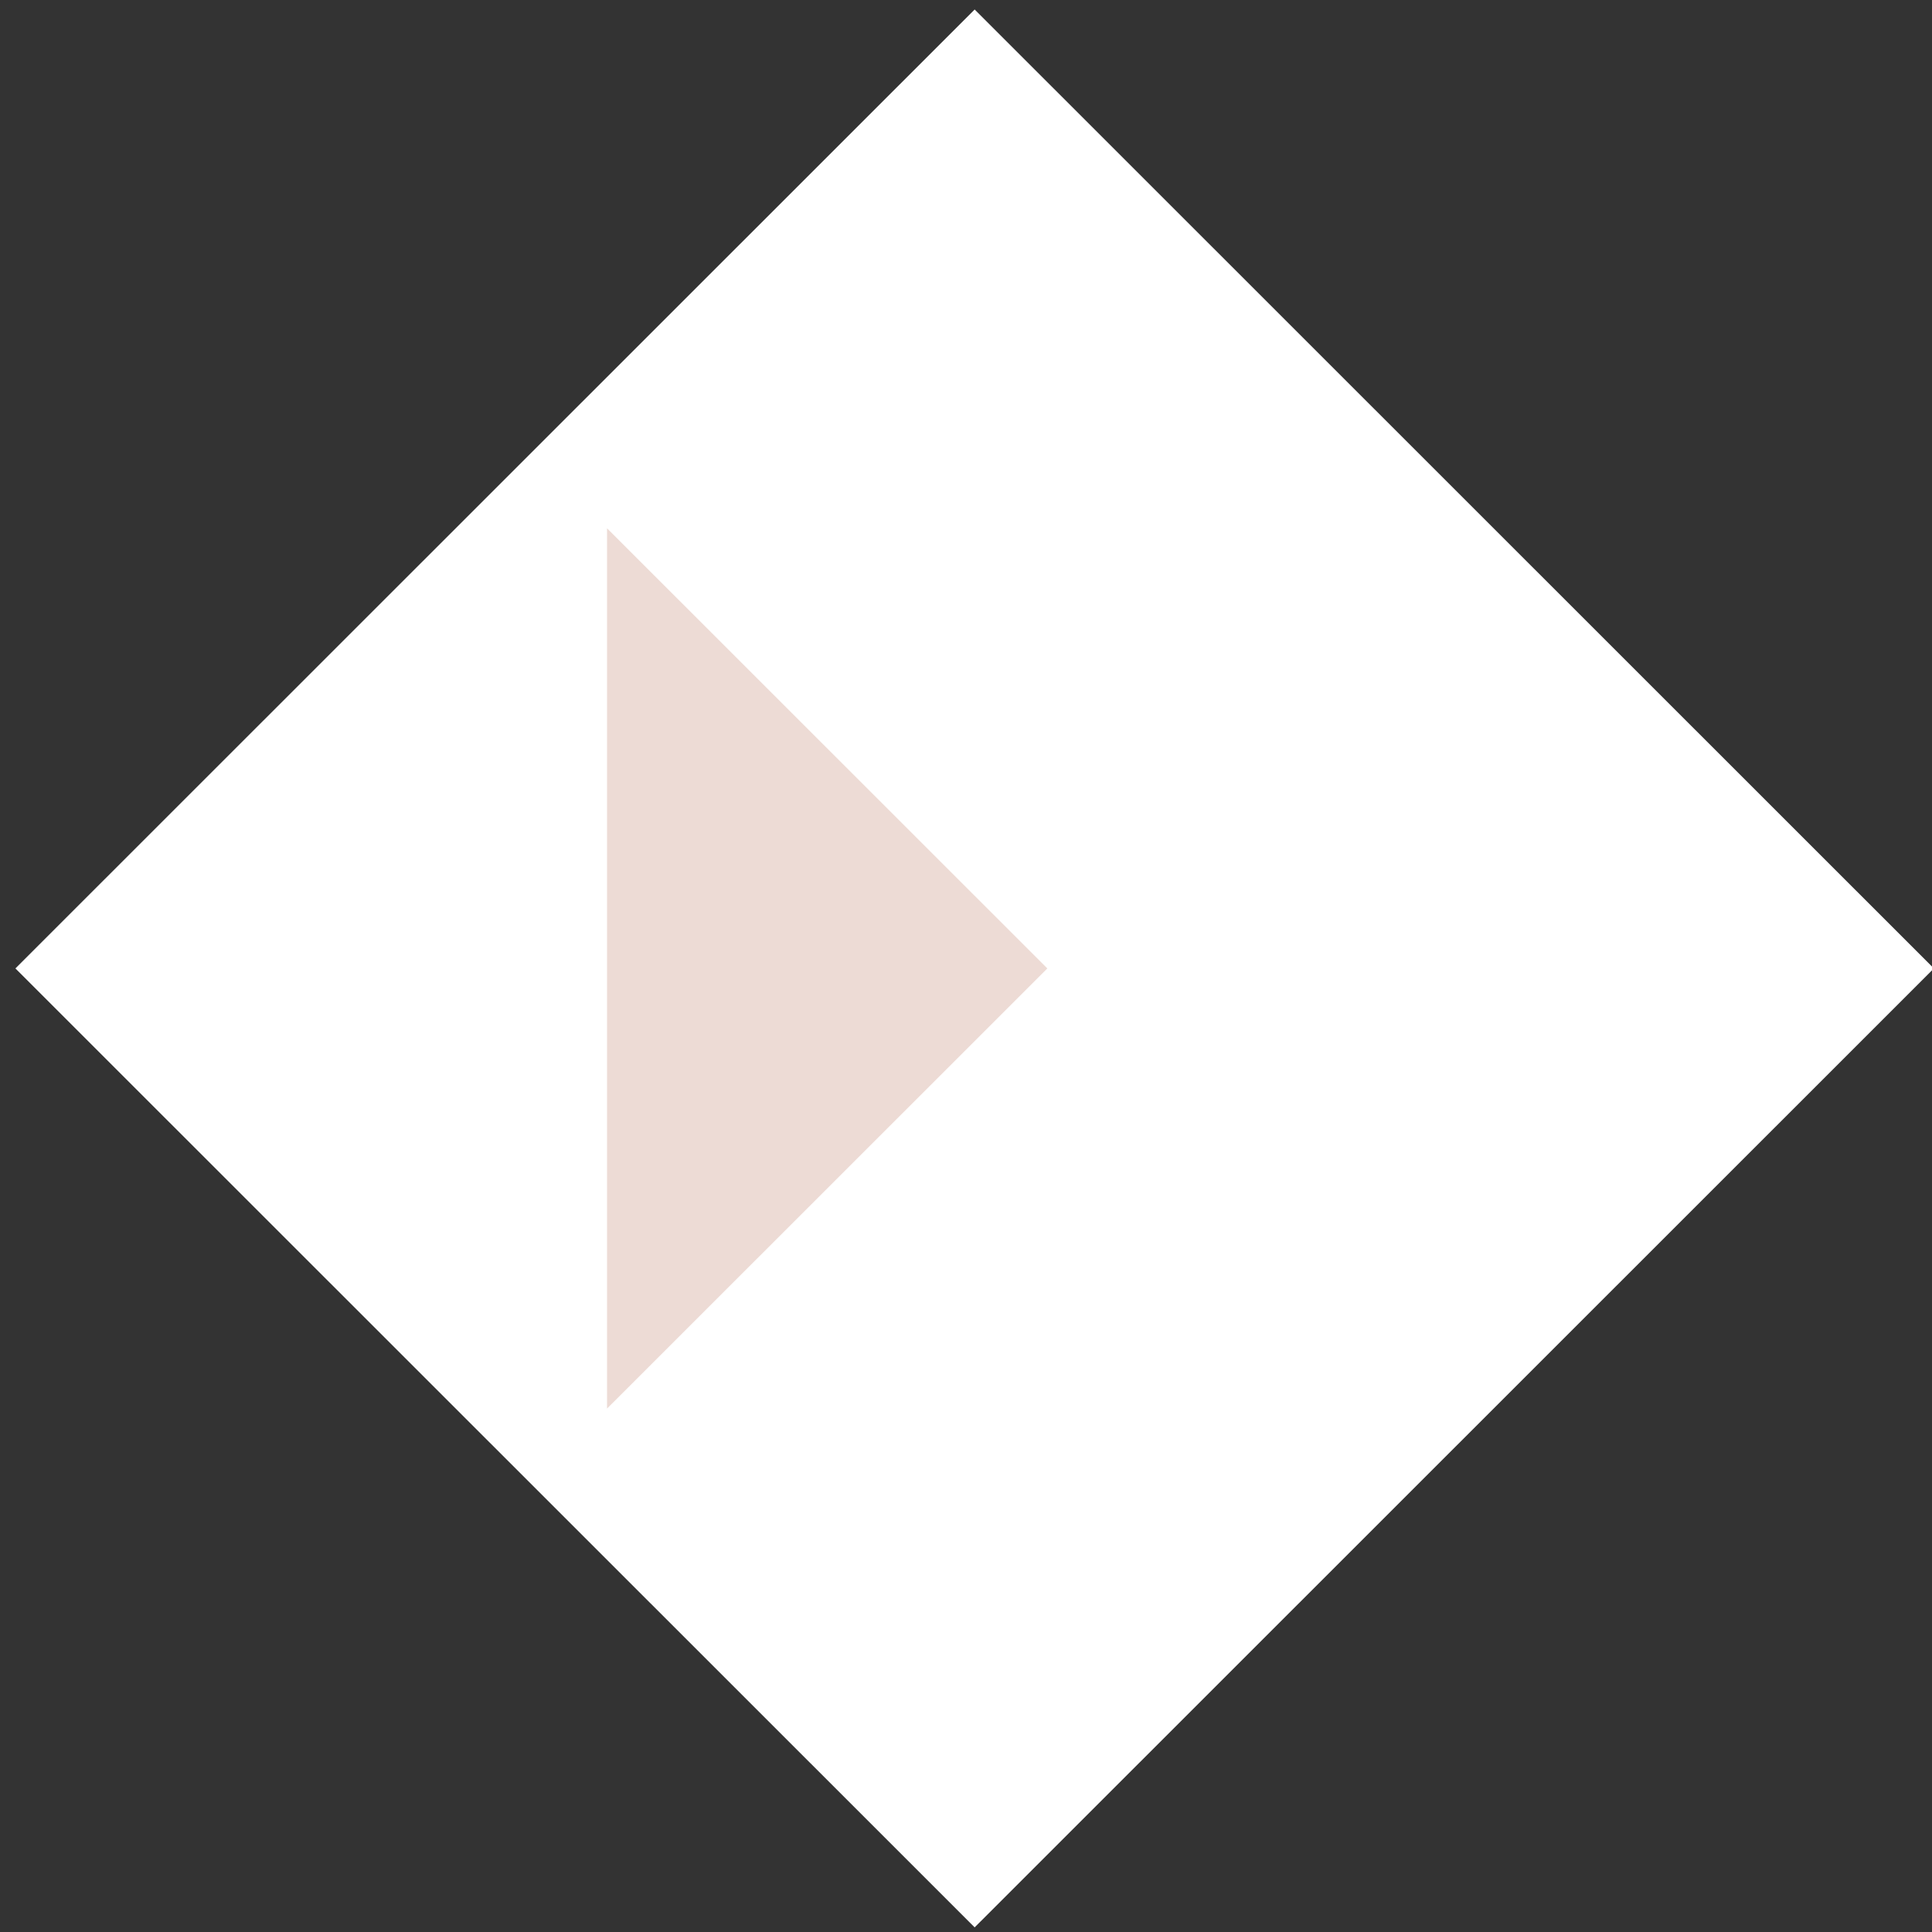 <svg xmlns="http://www.w3.org/2000/svg" width="50" height="50"><rect width="100%" height="100%" fill="#333333" stroke="none"/><path fill="#fff" d="M25.224.246l24.825 24.817L25.224 49.88.399 25.063z"/><path fill="#eddbd5" d="M15.71 13.672l11.395 11.391L15.71 36.454z"/></svg>